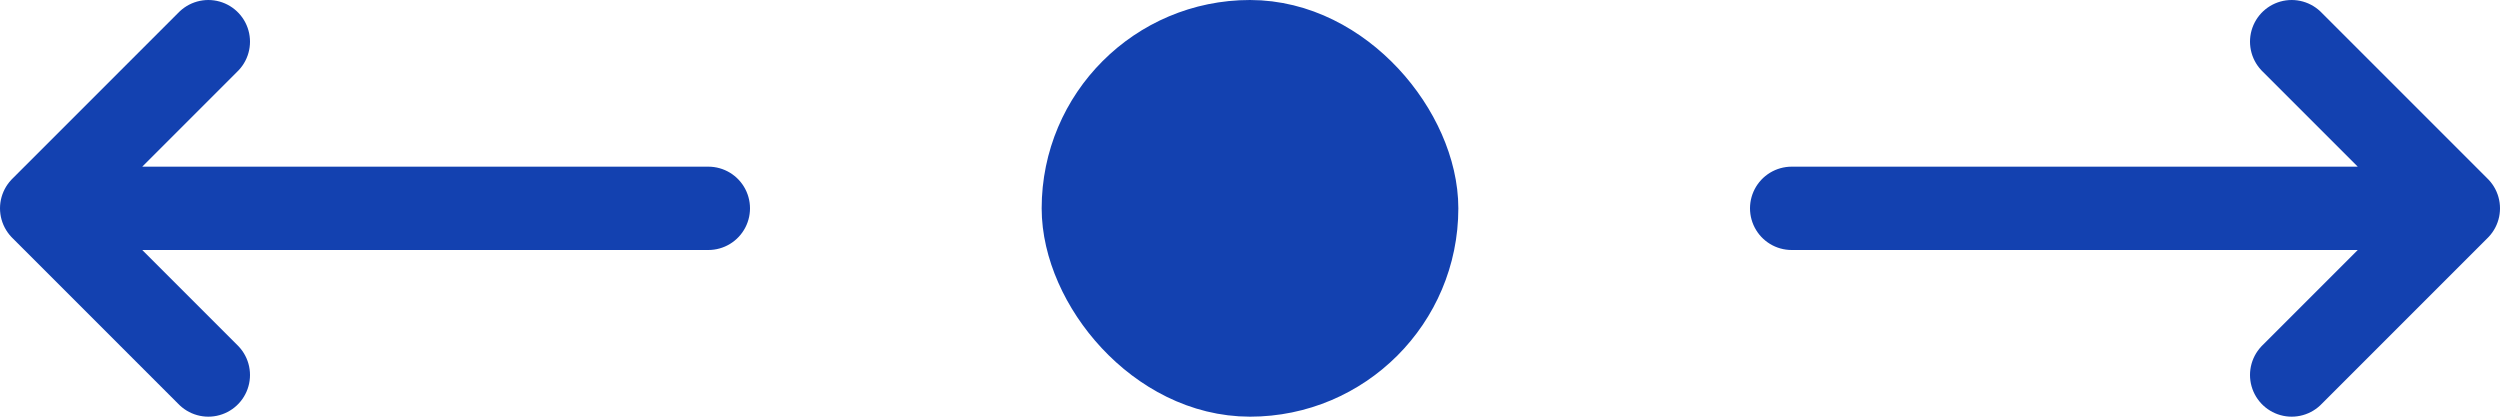 <svg width="60" height="10" viewBox="0 0 60 10" fill="none" xmlns="http://www.w3.org/2000/svg">
<path d="M1 5H17M1 5L5 1M1 5L5 9" stroke="#1341B0" stroke-width="2" stroke-linecap="round" stroke-linejoin="round"/>
<path d="M59 5L43 5M59 5L55 9M59 5L55 1" stroke="#1341B0" stroke-width="2" stroke-linecap="round" stroke-linejoin="round"/>
<rect x="26" y="1" width="8" height="8" rx="4" fill="#1341B0" stroke="#1341B0" stroke-width="2"/>
</svg>
